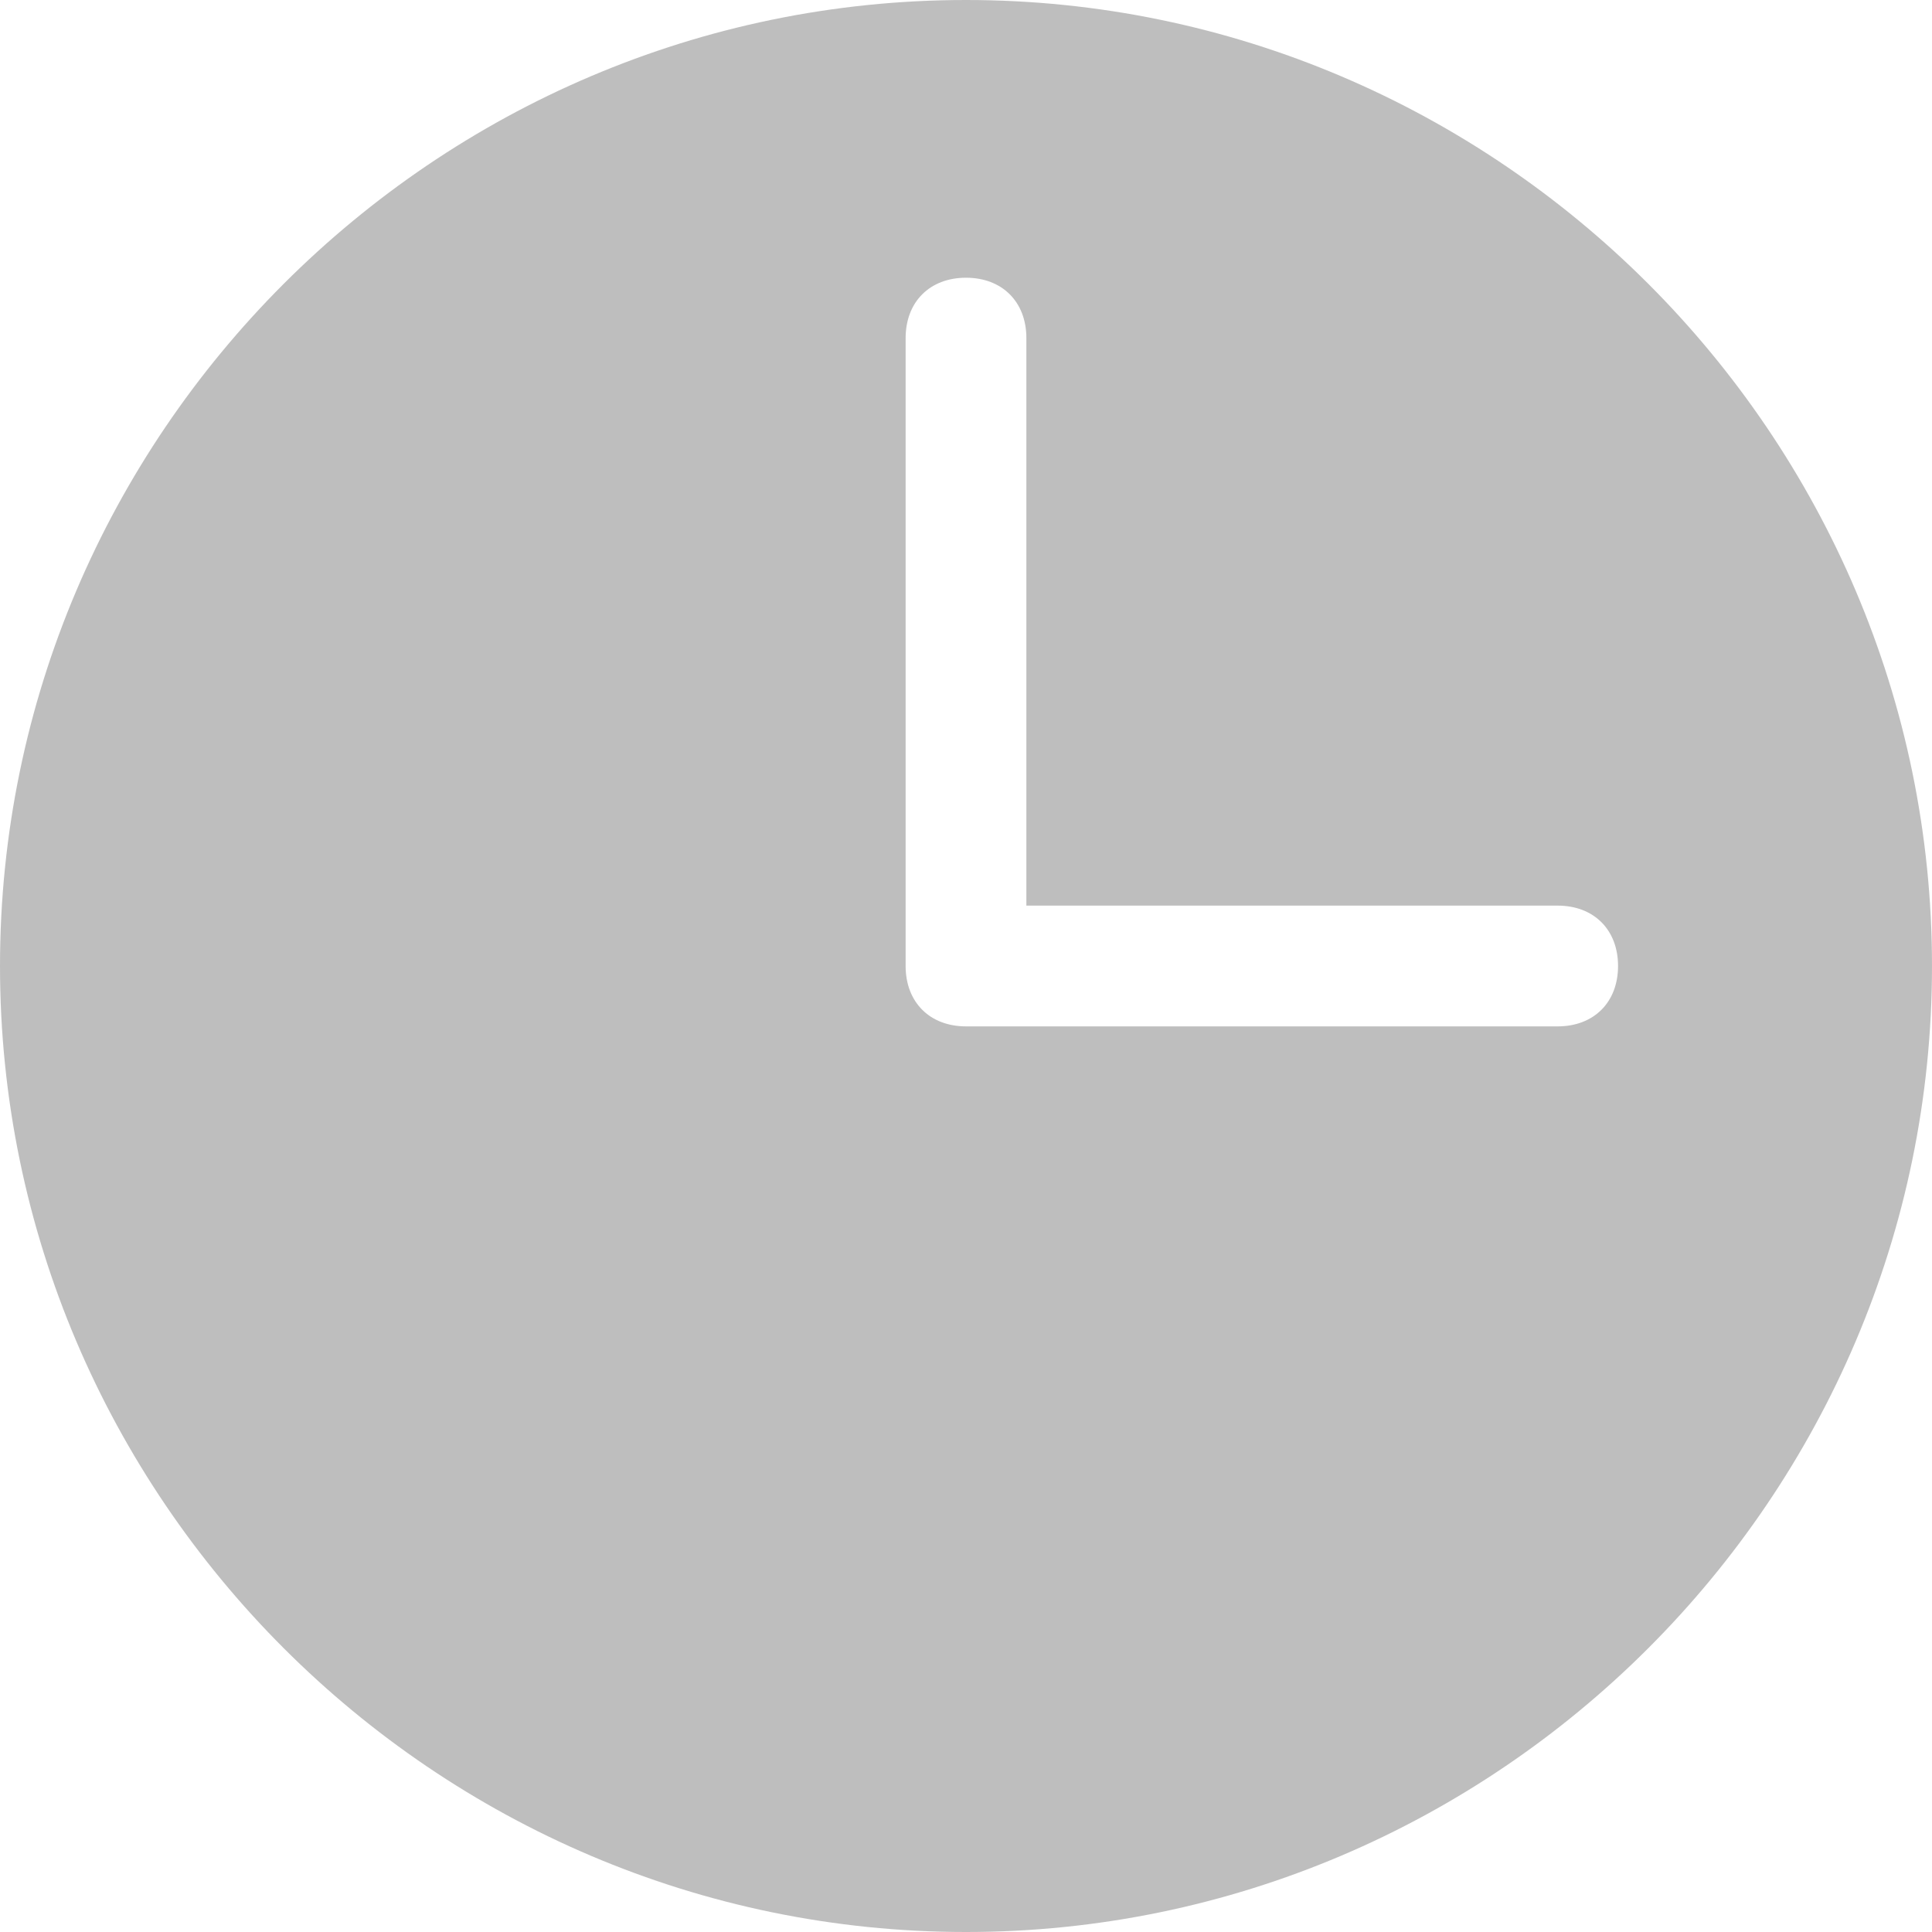 <svg version="1.2" xmlns="http://www.w3.org/2000/svg" width="16" height="16"><path d="M8 0c4.4 0 8 3.6 8 8s-3.6 8-8 8-8-3.6-8-8 3.6-8 8-8zm0 2.3c-.3 0-.5.2-.5.5V8c0 .3.2.5.5.5h4.9c.3 0 .5-.2.5-.5s-.2-.5-.5-.5H8.5V2.8c0-.3-.2-.5-.5-.5z" style="opacity:.5;fill:#7f7f7f"/></svg>